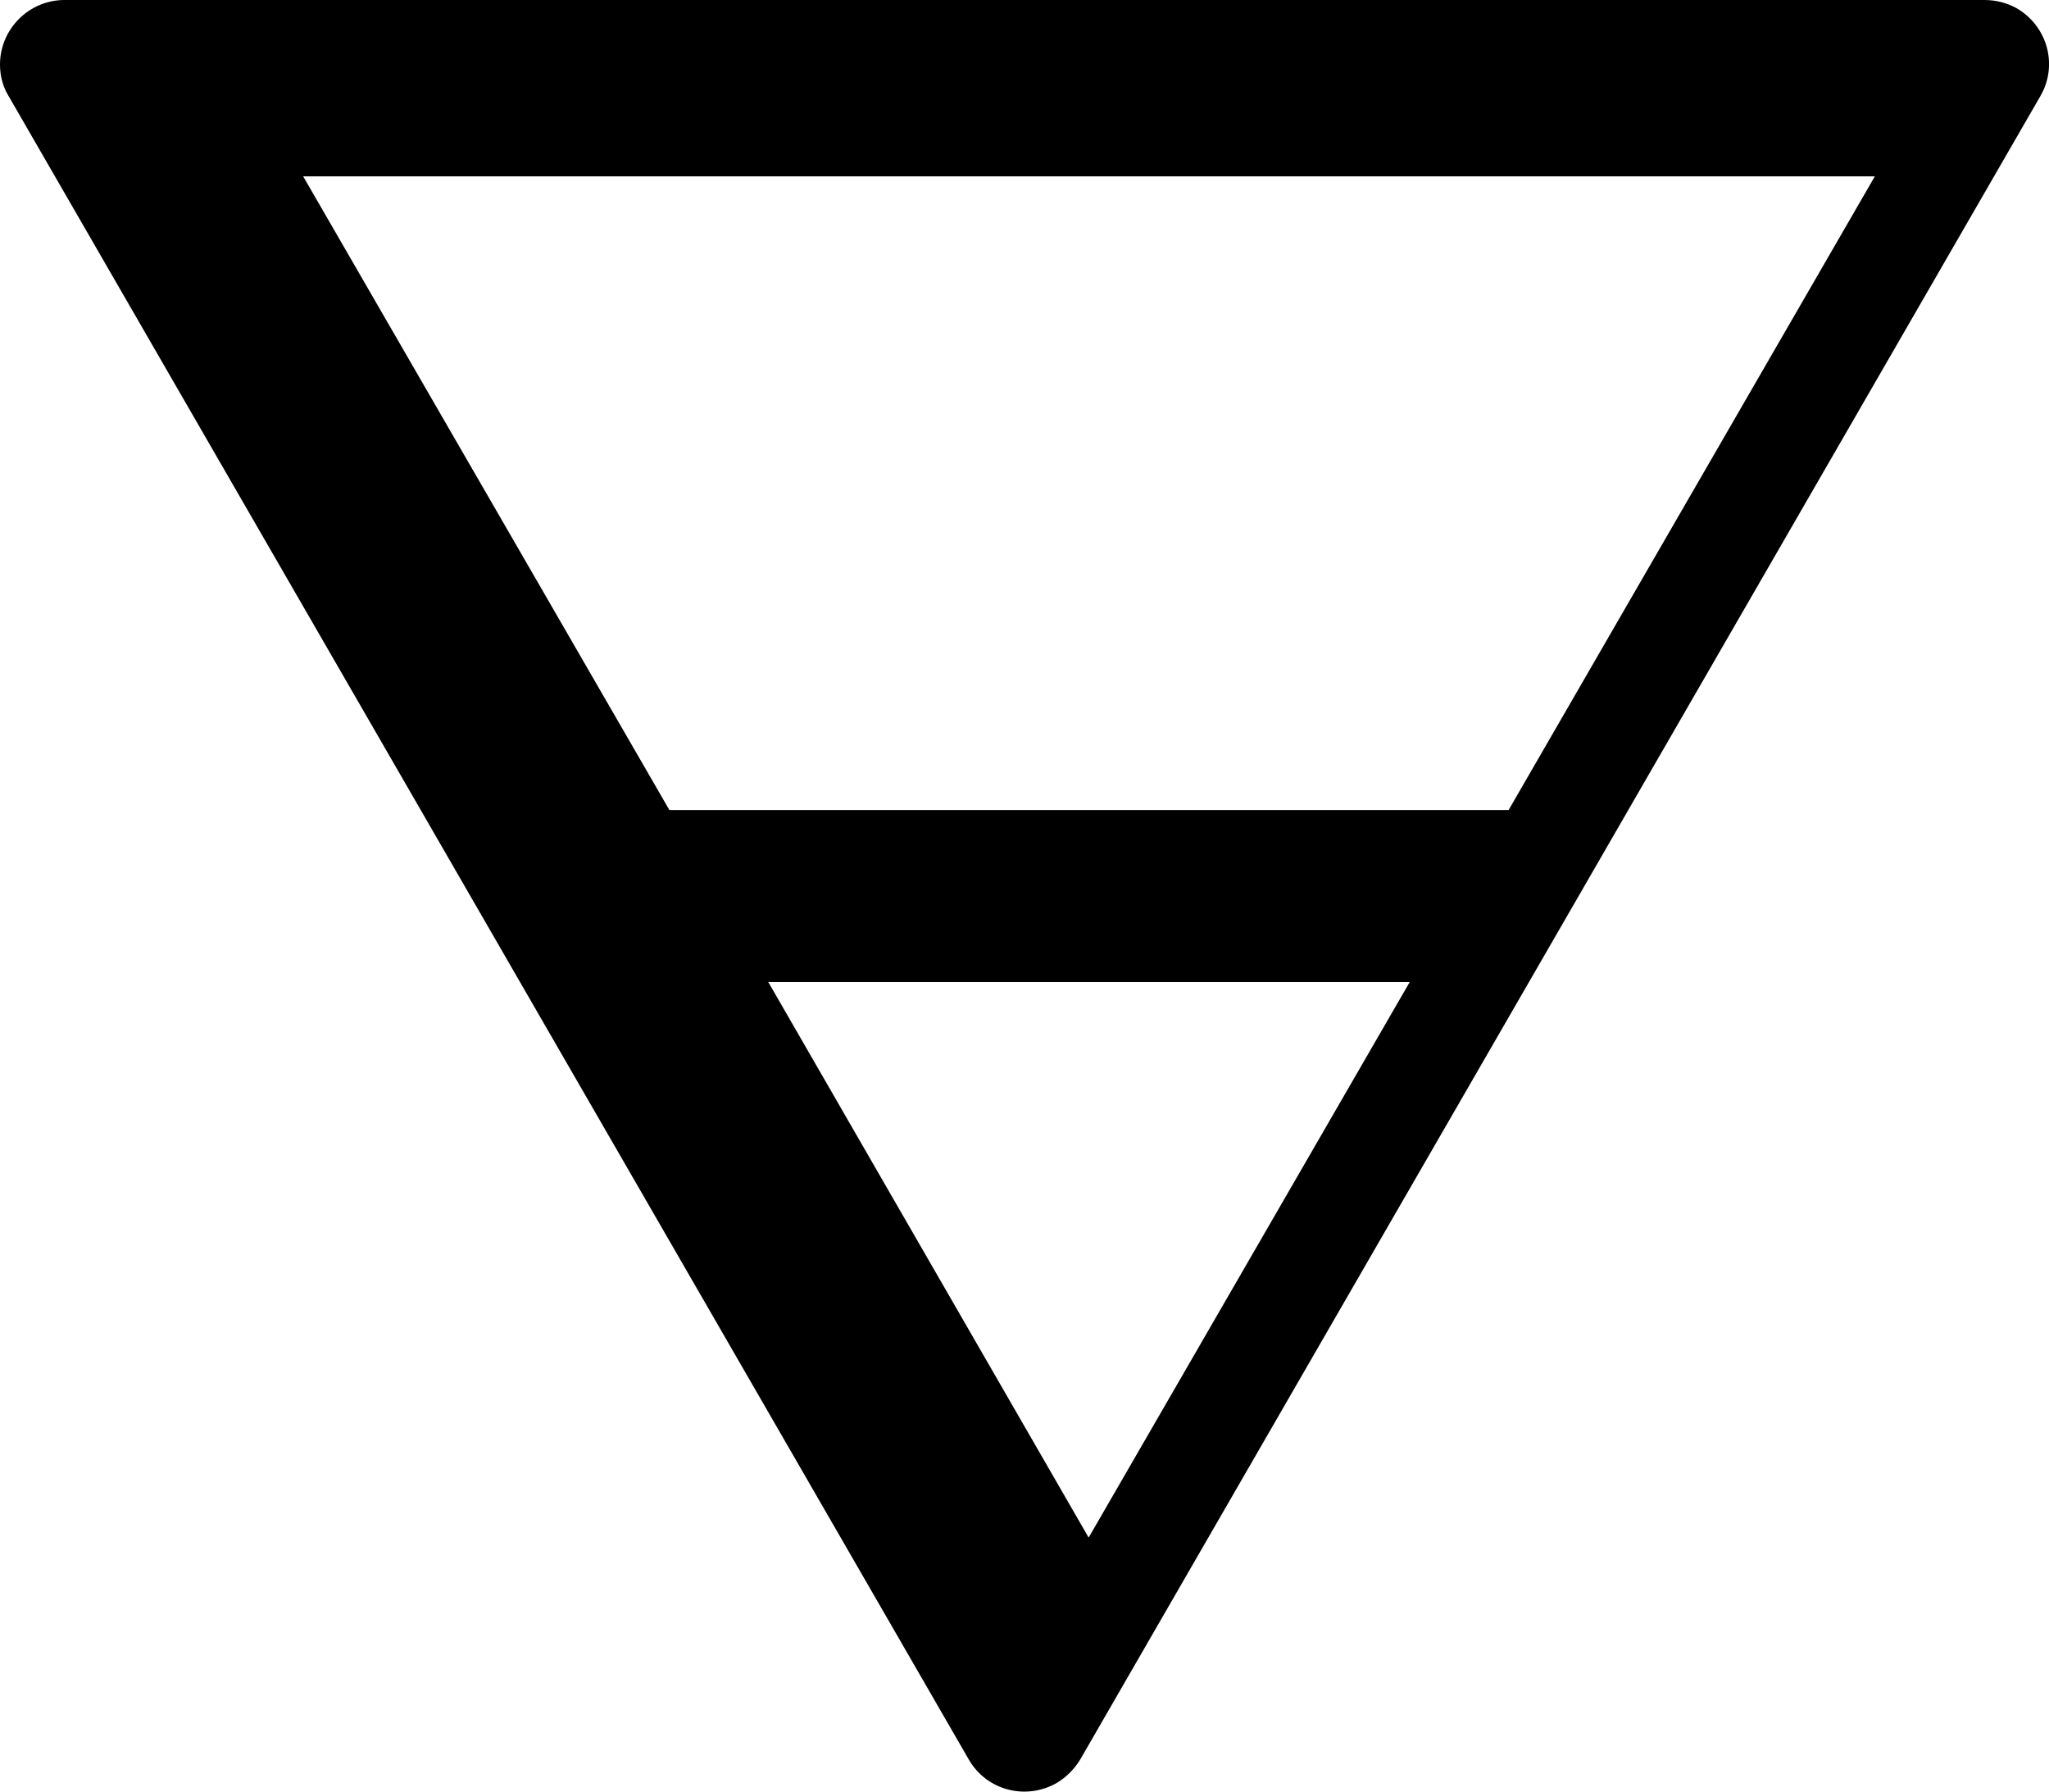 <?xml version="1.0" encoding="utf-8"?>
<!-- Generator: Adobe Illustrator 21.0.2, SVG Export Plug-In . SVG Version: 6.00 Build 0)  -->
<svg version="1.1" id="earth" xmlns="http://www.w3.org/2000/svg" xmlns:xlink="http://www.w3.org/1999/xlink" x="0px" y="0px"
	 viewBox="0 0 285.9 250" style="enable-background:new 0 0 285.9 250;" xml:space="preserve">
<title>Earth symbol</title>
<path d="M276.9,0H9C4,0,0,4.1,0,9c0,1.6,0.4,3.1,1.2,4.4l134,232.1c2.5,4.3,8,5.7,12.3,3.2c1.3-0.8,2.4-1.9,3.2-3.2l134-232.1
	c2.5-4.3,1-9.8-3.4-12.3C280,0.4,278.5,0,276.9,0z M107.2,137h89.5l-44.8,77.5L107.2,137z M210.5,113H93.4L42.3,24.6h219.3
	L210.5,113z"/>
</svg>
